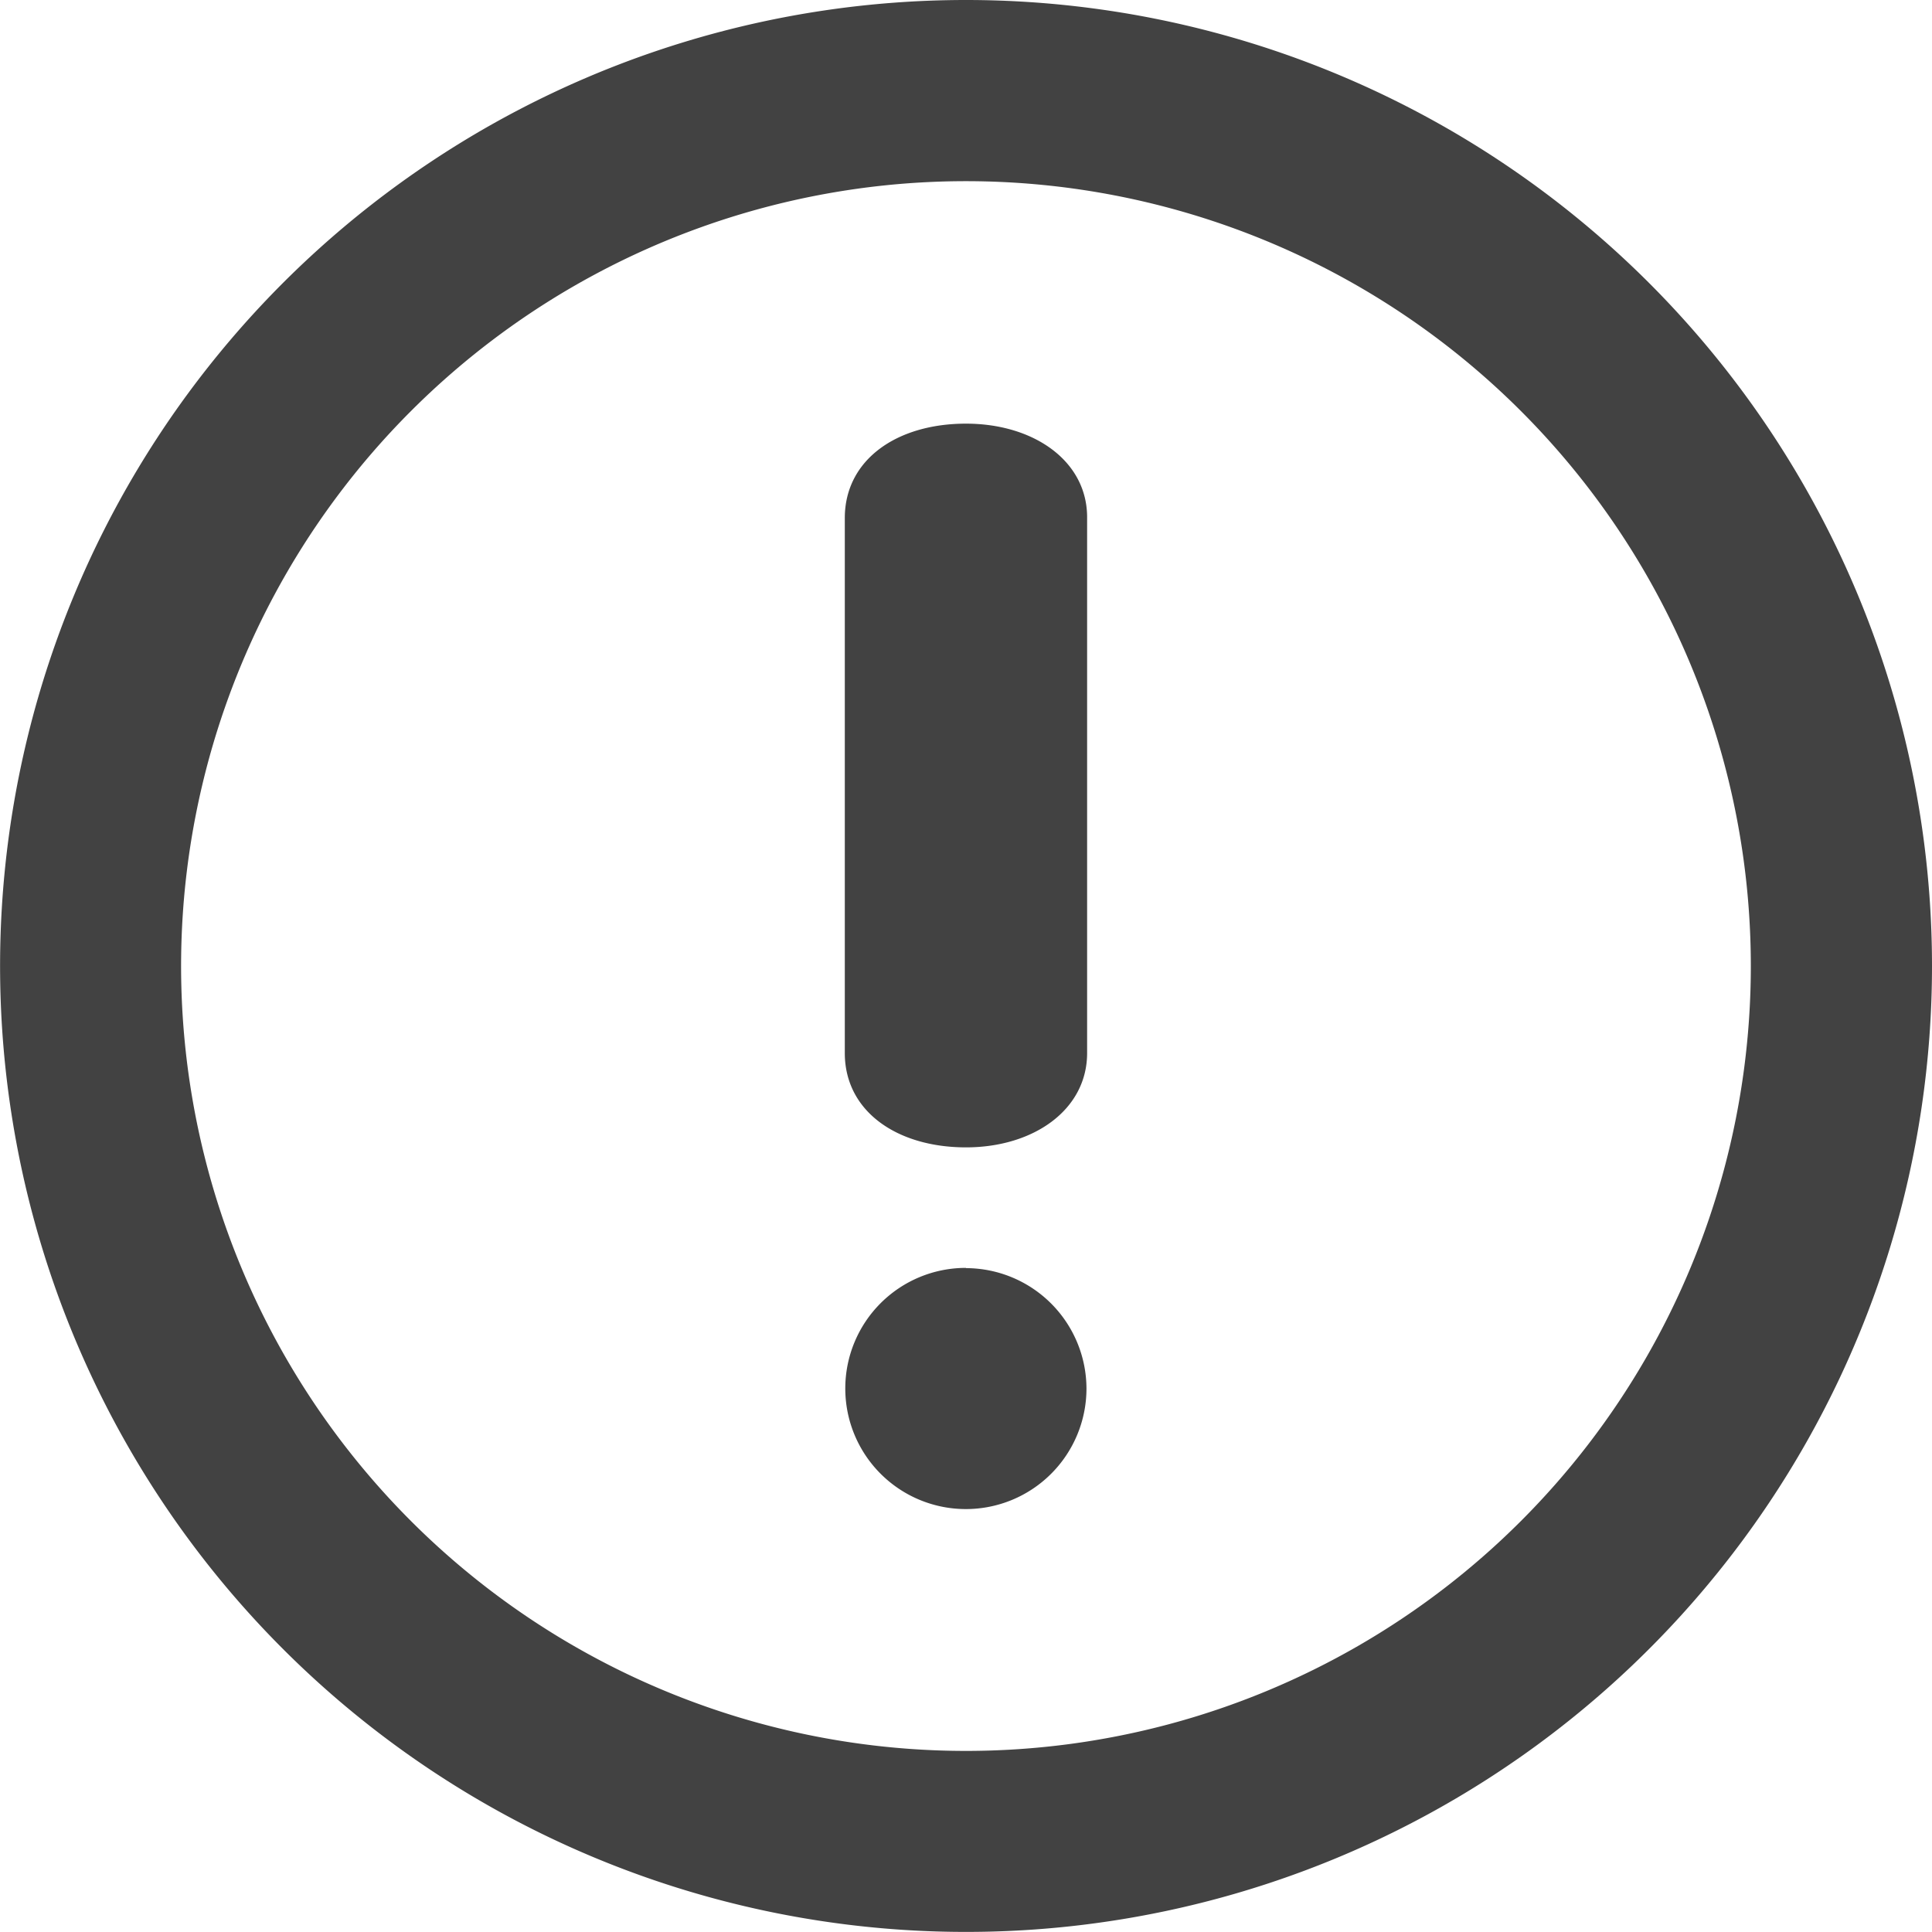 <svg xmlns="http://www.w3.org/2000/svg" xmlns:xlink="http://www.w3.org/1999/xlink" width="23.919" height="23.919" viewBox="0 0 23.919 23.919"><defs><style>.a{fill:none;}.b{clip-path:url(#a);}.c{fill:#424242;}</style><clipPath id="a"><rect class="a" width="23.919" height="23.919"/></clipPath></defs><g class="b"><path class="c" d="M11.959,0A11.959,11.959,0,1,0,23.919,11.959,11.96,11.96,0,0,0,11.959,0Zm0,21.677a9.717,9.717,0,1,1,9.717-9.717A9.717,9.717,0,0,1,11.959,21.677Zm0-16.432c-.857,0-1.5.447-1.5,1.169v6.623c0,.723.648,1.168,1.5,1.168.836,0,1.5-.464,1.5-1.168V6.414C13.465,5.709,12.8,5.245,11.96,5.245Zm0,10.452a1.493,1.493,0,1,0,1.492,1.493A1.495,1.495,0,0,0,11.96,15.7Z"/></g></svg>
